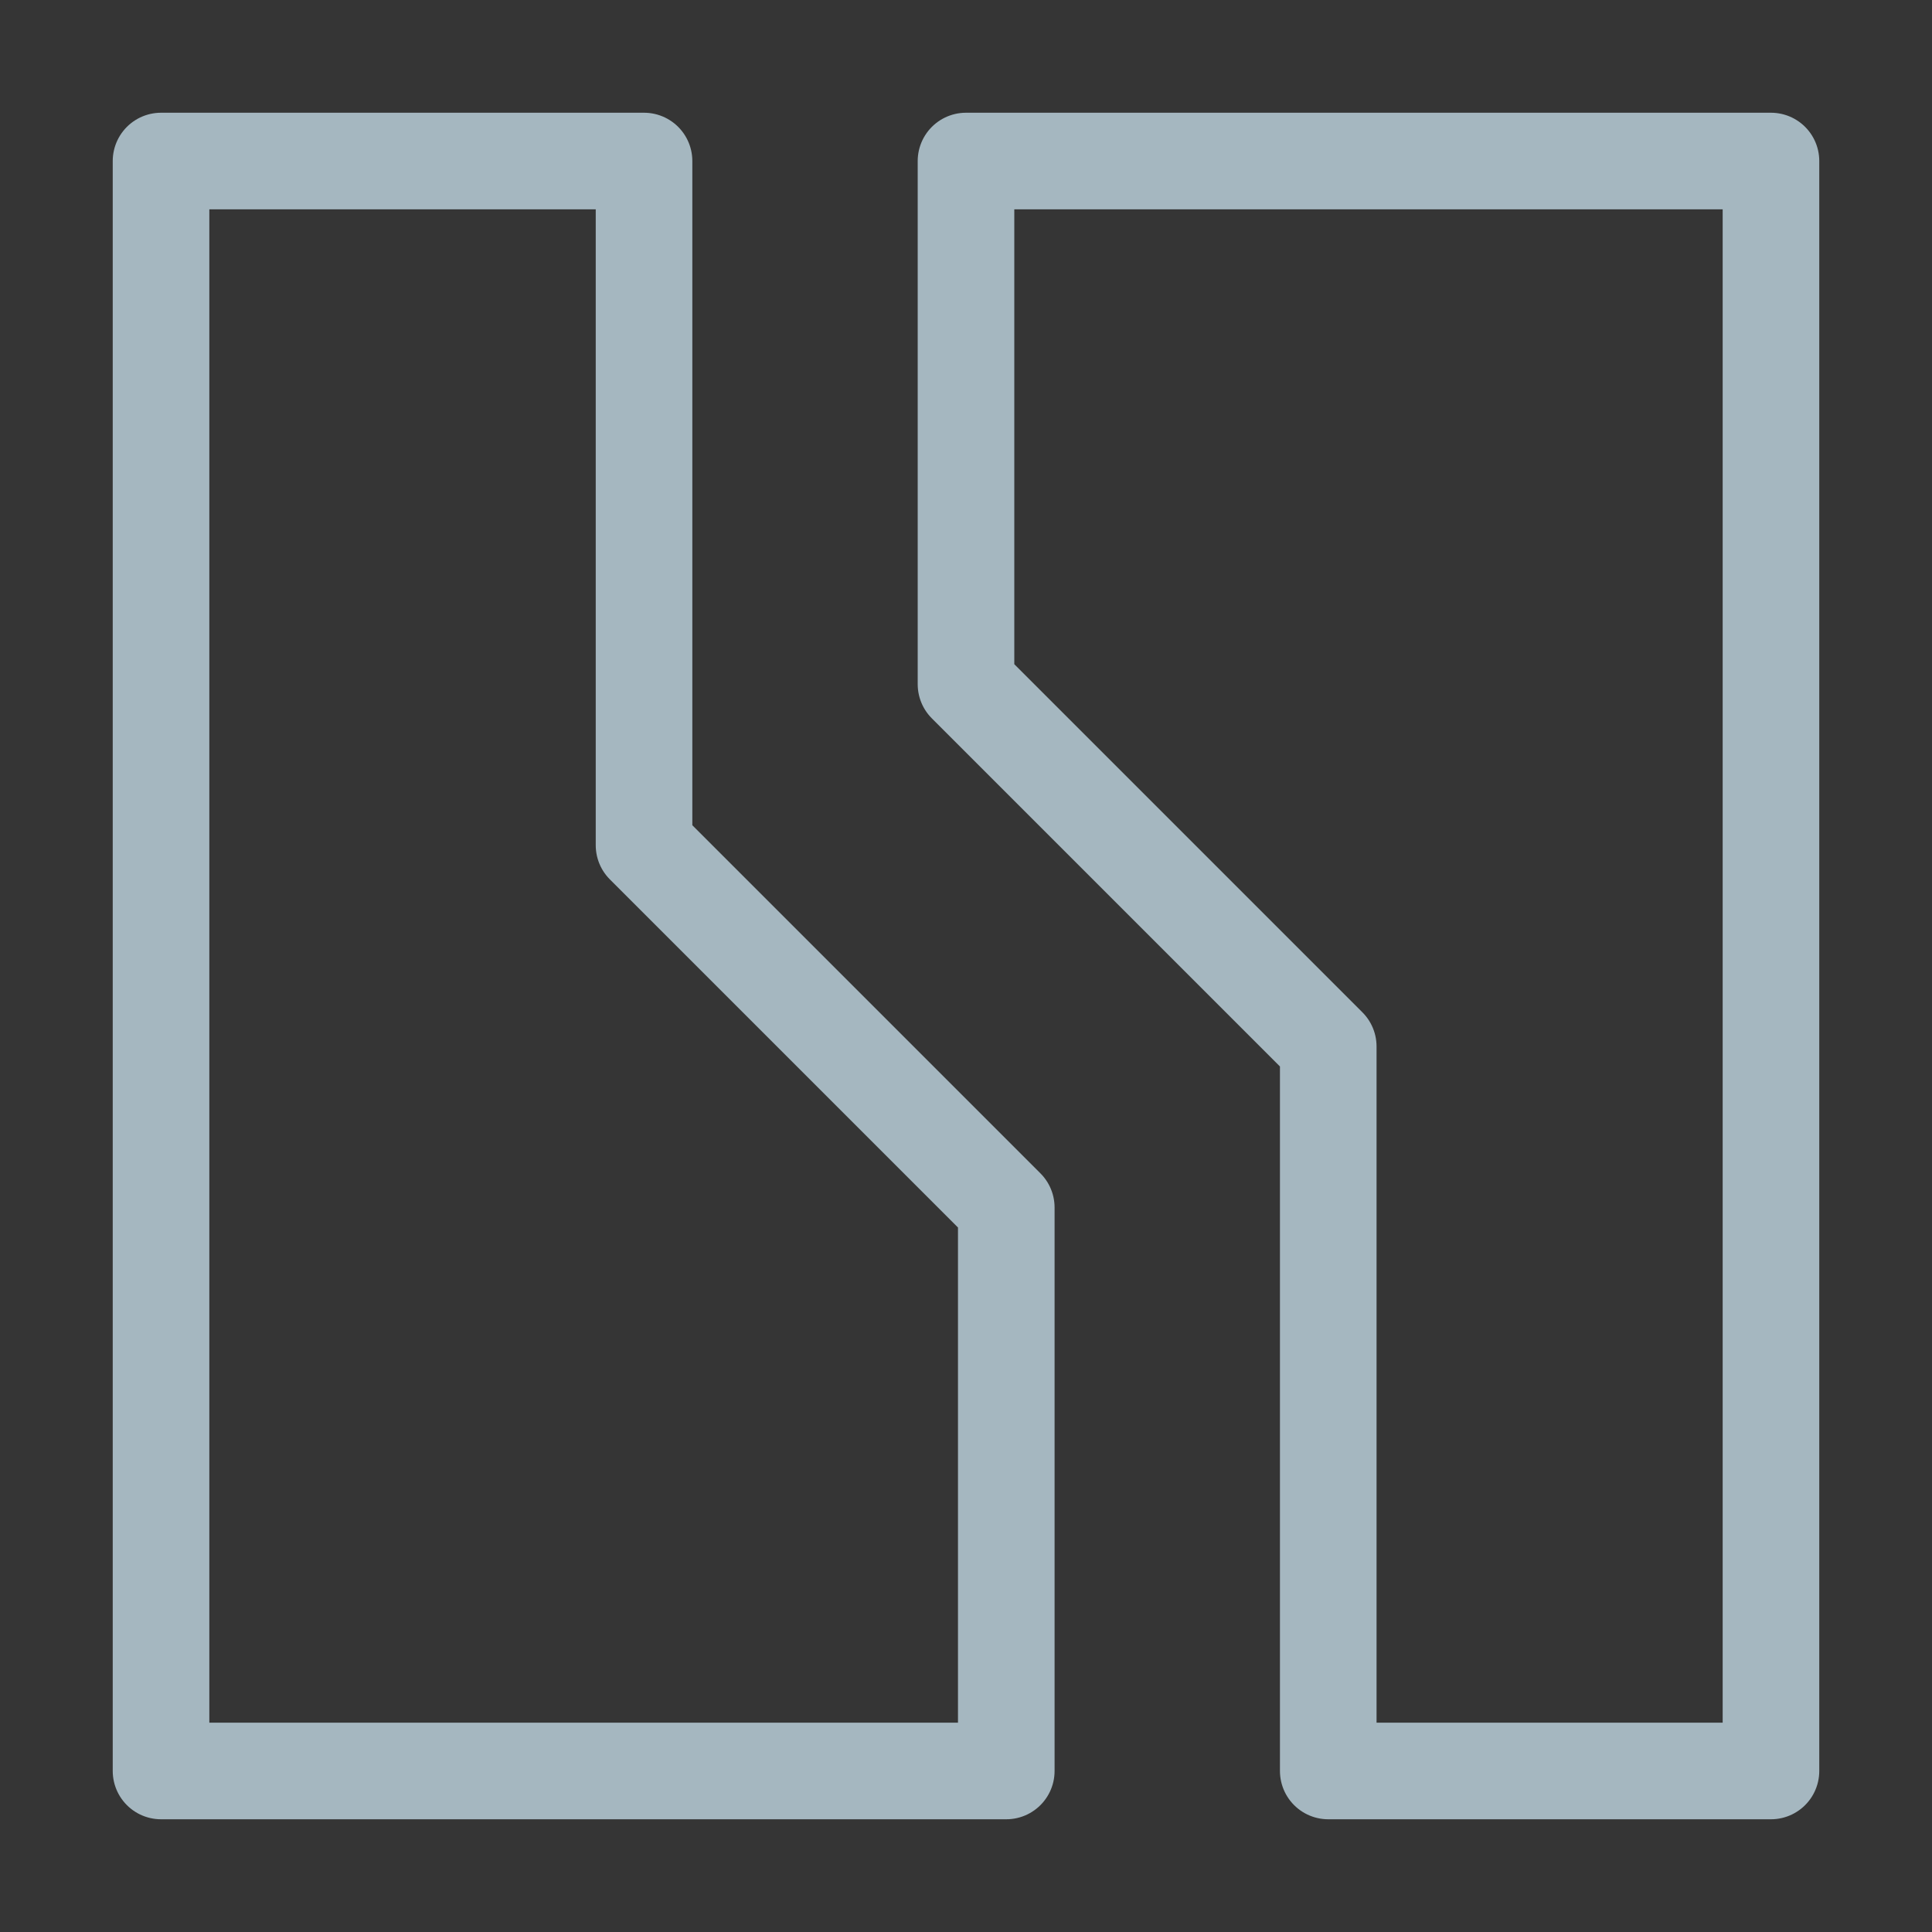 <?xml version="1.0" encoding="UTF-8"?>
<svg width="20px" height="20px" viewBox="0 0 20 20" version="1.1" xmlns="http://www.w3.org/2000/svg" xmlns:xlink="http://www.w3.org/1999/xlink">
    <rect x="0" y="0" width="20" height="20" fill="#333333" stroke="none"/>
    <title>split-branch</title>
    <g id="Page-1" stroke="none" stroke-width="1" fill="none" fill-rule="evenodd">
        <g id="split-branch">
            <rect id="Rectangle" fill-opacity="0.01" fill="#FFFFFF" fill-rule="nonzero" x="0" y="0" width="20" height="20"></rect>
            <polygon id="Path" points="18.333 18.333 18.333 1.667 10 1.667 10 7.083 13.75 10.833 13.75 18.333"></polygon>
            <polygon id="Path" points="1.667 1.667 1.667 18.333 10.417 18.333 10.417 12.5 6.667 8.75 6.667 1.667"></polygon>
            <polygon id="Path" stroke="#A5B7C0" stroke-linecap="round" stroke-linejoin="round" points="18.333 18.333 18.333 1.667 10 1.667 10 7.083 13.75 10.833 13.75 18.333"></polygon>
            <polygon id="Path" stroke="#A5B7C0" stroke-linecap="round" stroke-linejoin="round" points="1.667 1.667 1.667 18.333 10.417 18.333 10.417 12.5 6.667 8.75 6.667 1.667"></polygon>
        </g>
    </g>
</svg>